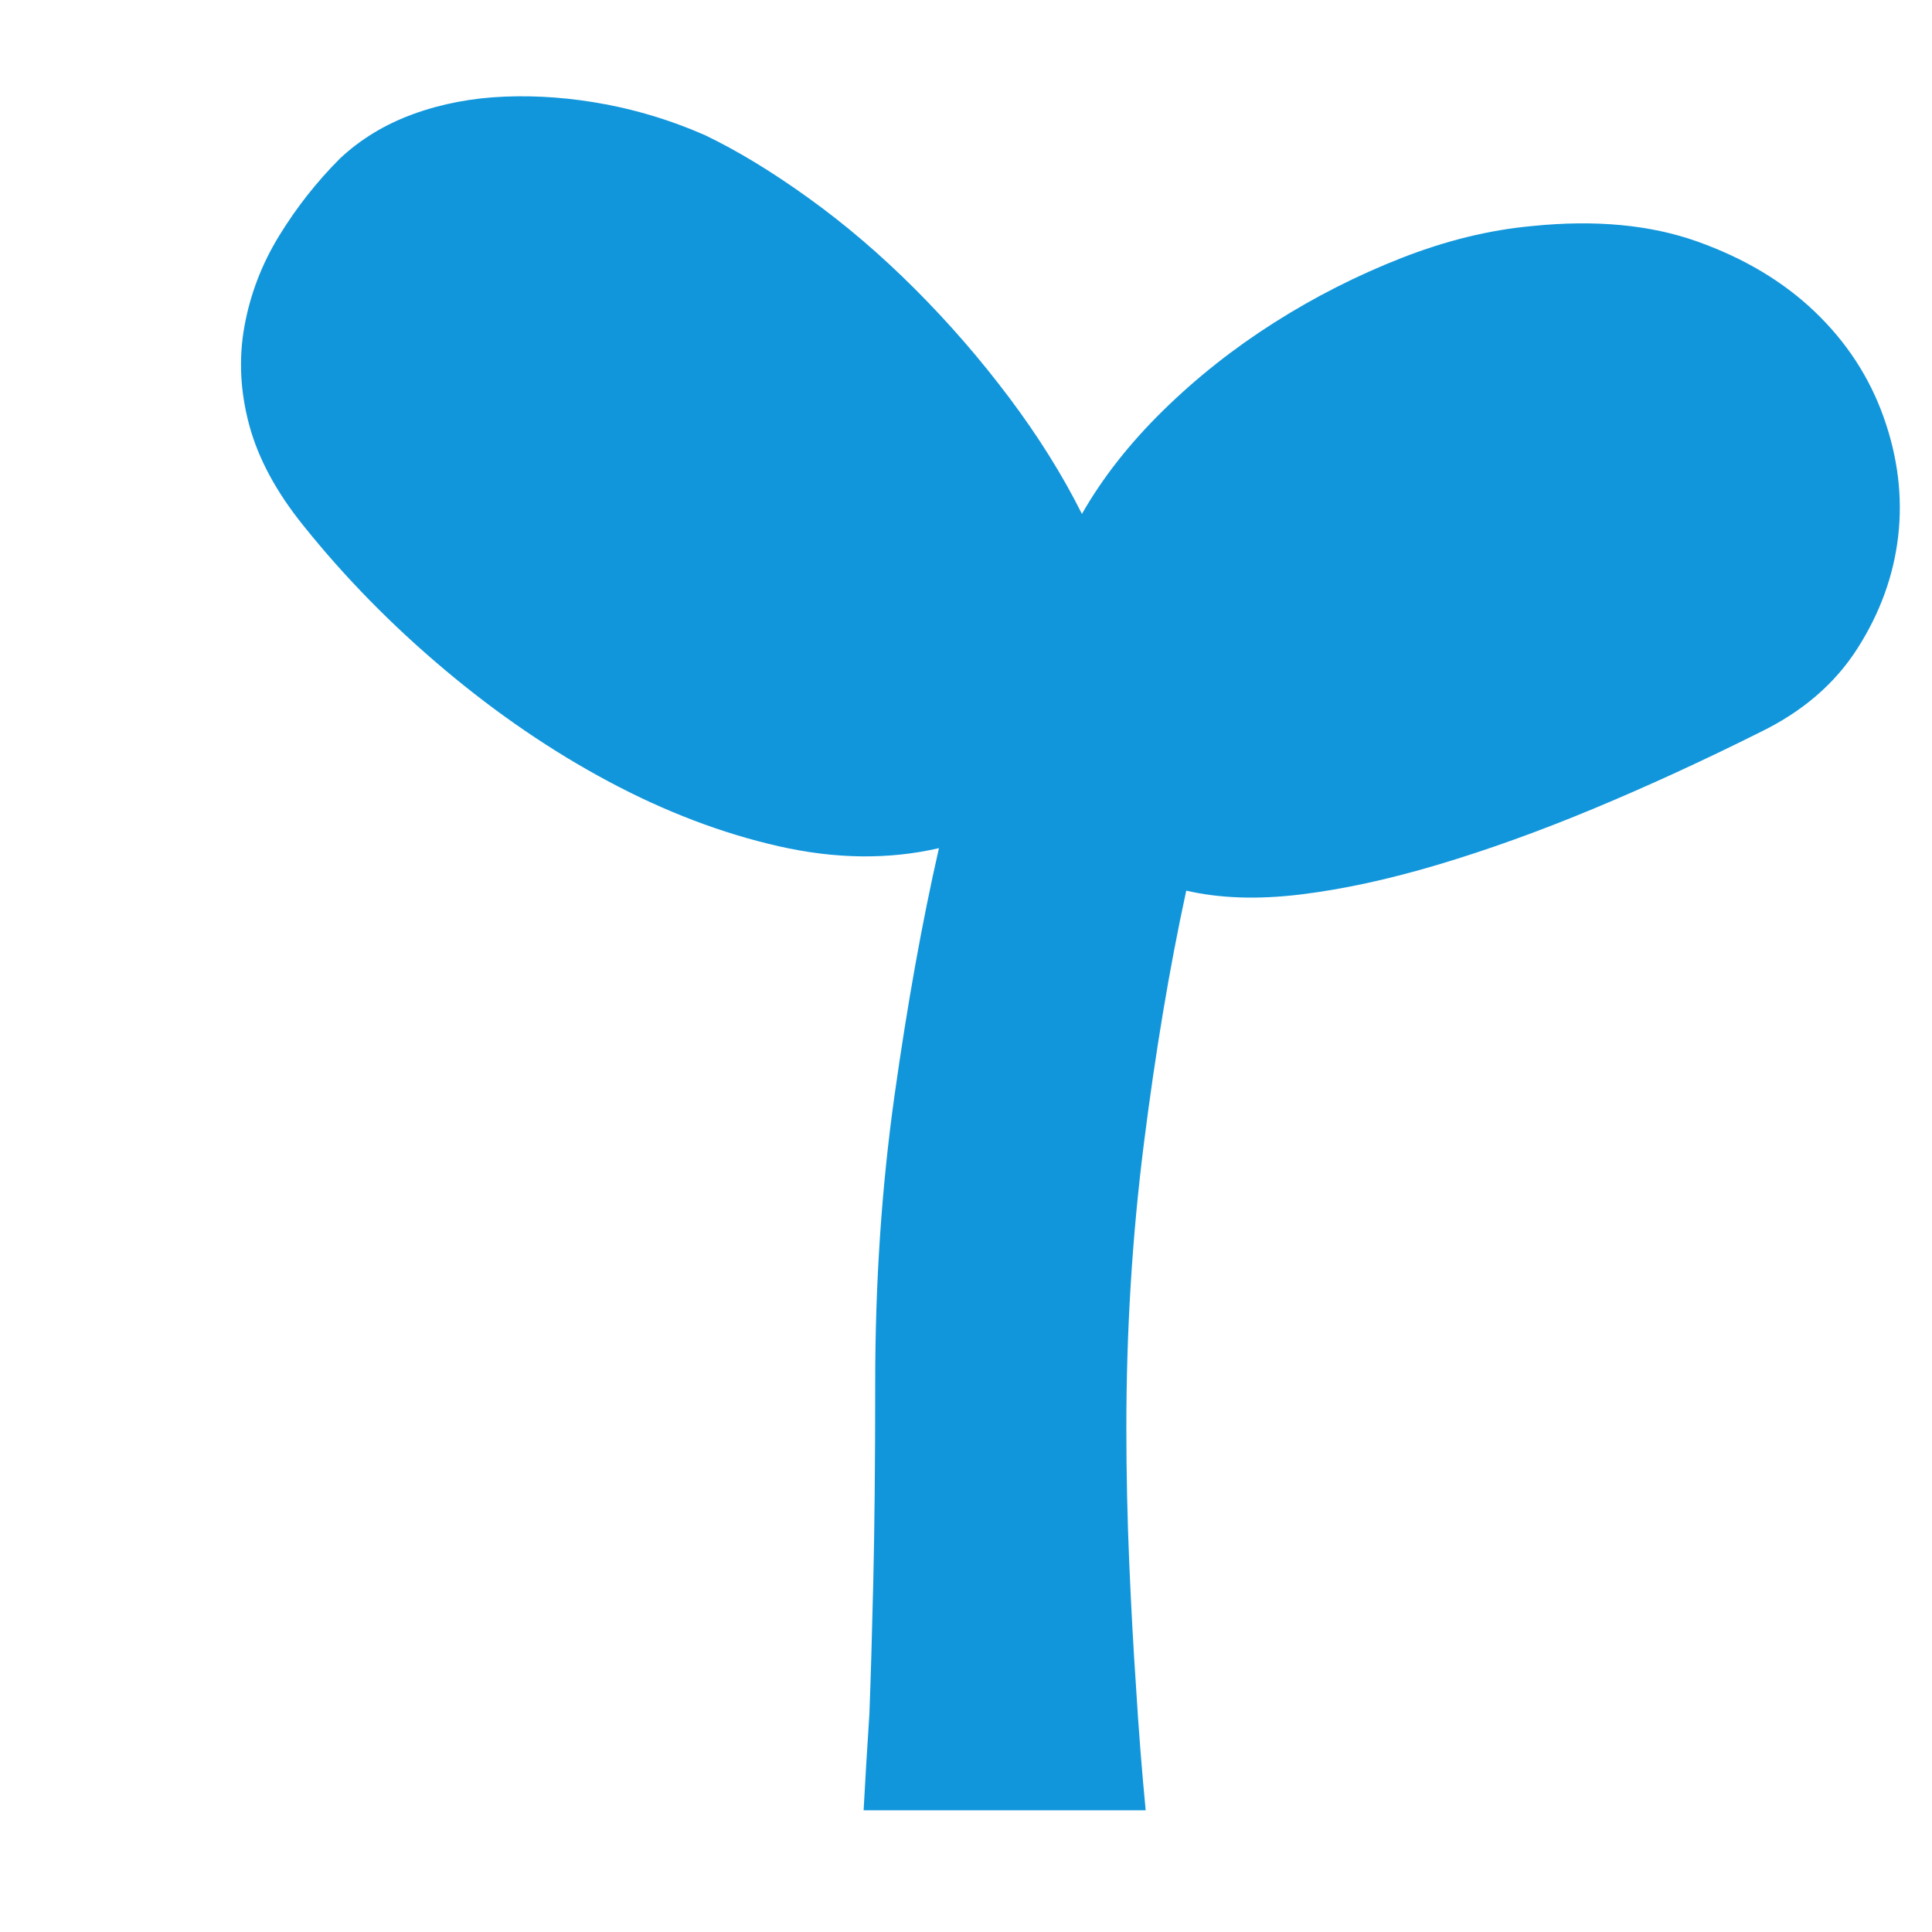 <?xml version="1.0" standalone="no"?><!DOCTYPE svg PUBLIC "-//W3C//DTD SVG 1.1//EN" "http://www.w3.org/Graphics/SVG/1.1/DTD/svg11.dtd"><svg class="icon" width="128px" height="128.00px" viewBox="0 0 1024 1024" version="1.1" xmlns="http://www.w3.org/2000/svg"><path d="M812.032 119.808q50.176-5.12 87.552 8.192t62.464 37.376 36.352 55.808 7.68 62.976-21.504 59.392-51.712 44.544q-45.056 22.528-88.064 40.448t-82.432 29.696-73.216 15.872-60.416-2.048q-13.312 61.44-22.528 134.656t-9.216 150.016q0 35.84 1.536 71.68t3.584 65.536q2.048 33.792 5.12 65.536l-149.504 0q1.024-19.456 3.072-51.2 1.024-26.624 2.048-69.632t1.024-105.472q0-79.872 10.24-152.576t23.552-131.072q-39.936 9.216-84.992-1.024t-90.112-34.304-87.04-59.392-74.752-76.288q-21.504-26.624-28.672-53.248t-2.56-52.224 18.432-48.128 32.256-40.96q16.384-15.36 38.912-23.552t48.64-9.216 53.248 4.096 52.736 16.384q25.6 12.288 54.784 33.28t56.32 48.128 50.176 57.856 38.4 61.44q16.384-28.672 43.008-54.784t58.88-46.592 67.584-34.304 69.12-16.896z" fill="#1296db" /></svg>